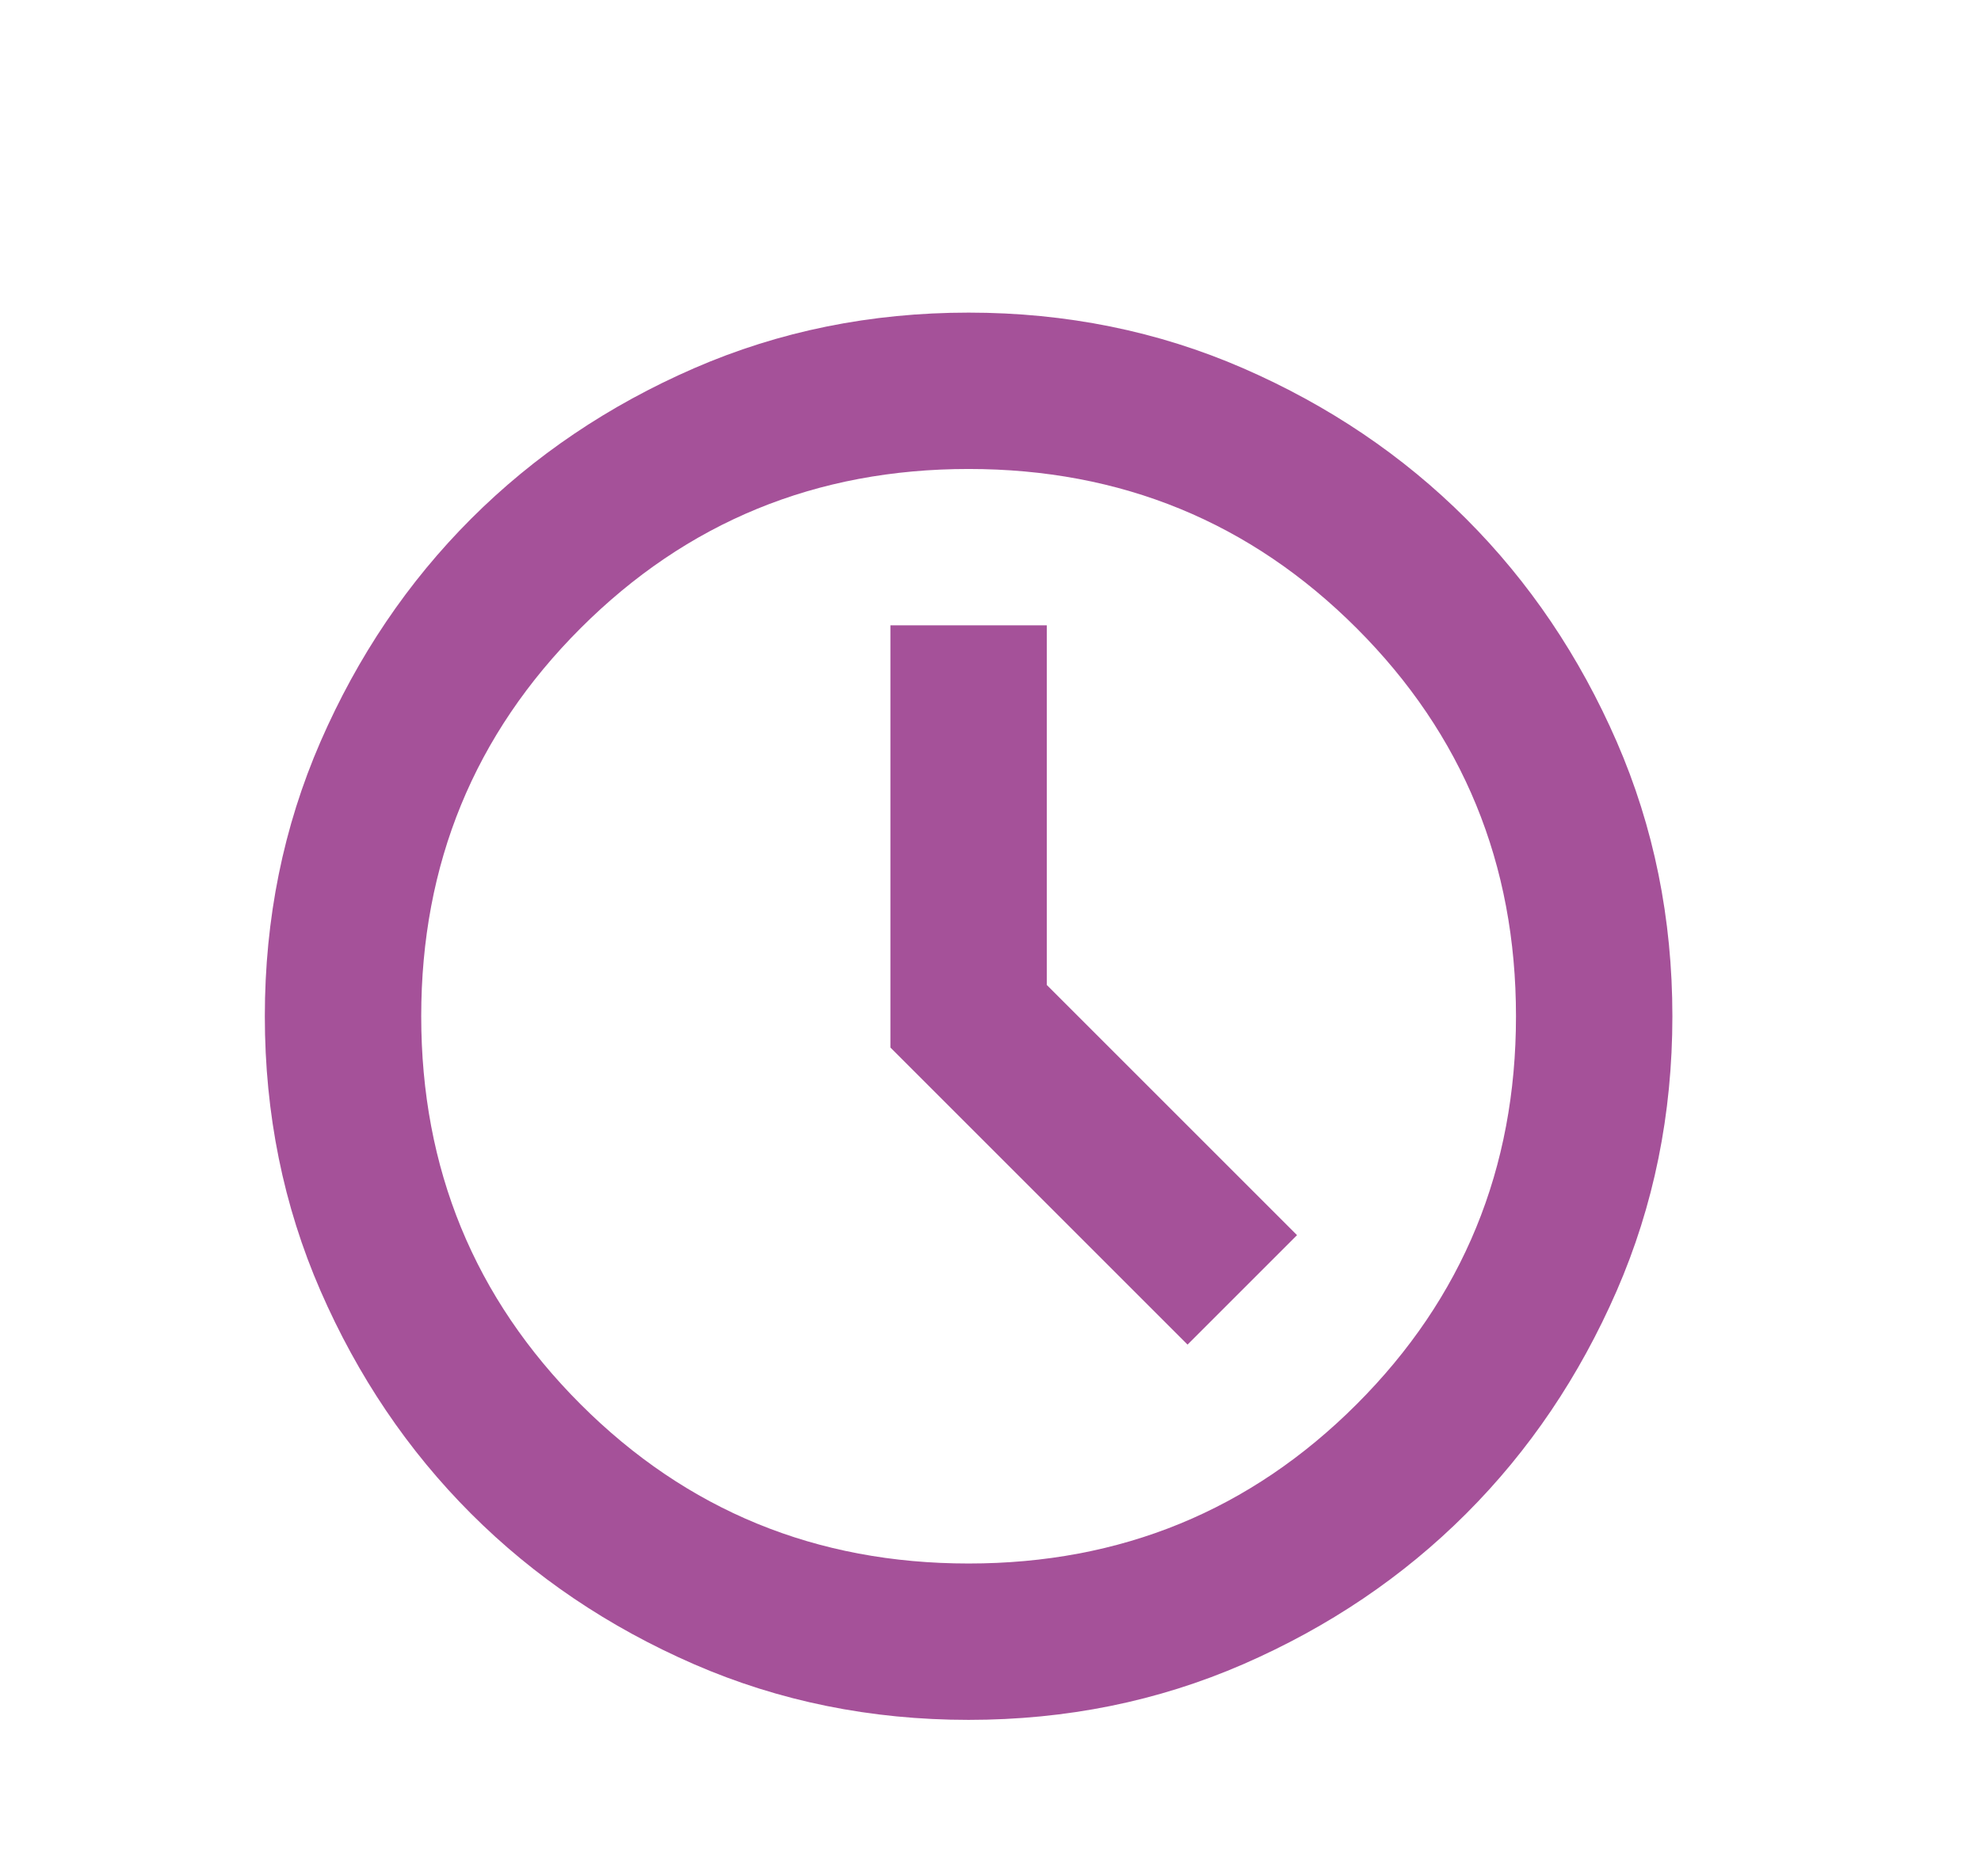 <svg width="19" height="18" viewBox="0 0 19 18" fill="none" xmlns="http://www.w3.org/2000/svg">
<mask id="mask0_5854_15787" style="mask-type:alpha" maskUnits="userSpaceOnUse" x="0" y="0" width="19" height="18">
<rect x="0.29" width="18" height="18" fill="#D9D9D9"/>
</mask>
<g mask="url(#mask0_5854_15787)">
<path d="M9.29 16.499C8.353 16.499 7.474 16.321 6.656 15.965C5.837 15.608 5.124 15.127 4.518 14.521C3.912 13.915 3.431 13.202 3.074 12.383C2.718 11.565 2.54 10.687 2.54 9.749C2.54 8.812 2.718 7.933 3.074 7.115C3.431 6.296 3.912 5.583 4.518 4.977C5.124 4.371 5.837 3.89 6.656 3.533C7.474 3.177 8.353 2.999 9.29 2.999C10.227 2.999 11.106 3.177 11.924 3.533C12.743 3.89 13.456 4.371 14.062 4.977C14.668 5.583 15.149 6.296 15.506 7.115C15.862 7.933 16.04 8.812 16.04 9.749C16.04 10.687 15.862 11.565 15.506 12.383C15.149 13.202 14.668 13.915 14.062 14.521C13.456 15.127 12.743 15.608 11.924 15.965C11.106 16.321 10.227 16.499 9.29 16.499ZM11.39 12.899L12.44 11.849L10.04 9.449V5.999H8.54V10.049L11.39 12.899ZM9.29 14.999C10.752 14.999 11.993 14.49 13.012 13.471C14.031 12.452 14.54 11.211 14.54 9.749C14.54 8.287 14.031 7.046 13.012 6.027C11.993 5.008 10.752 4.499 9.29 4.499C7.828 4.499 6.587 5.008 5.568 6.027C4.549 7.046 4.04 8.287 4.04 9.749C4.04 11.211 4.549 12.452 5.568 13.471C6.587 14.49 7.828 14.999 9.29 14.999Z" fill="#A55199"/>
</g>
</svg>
